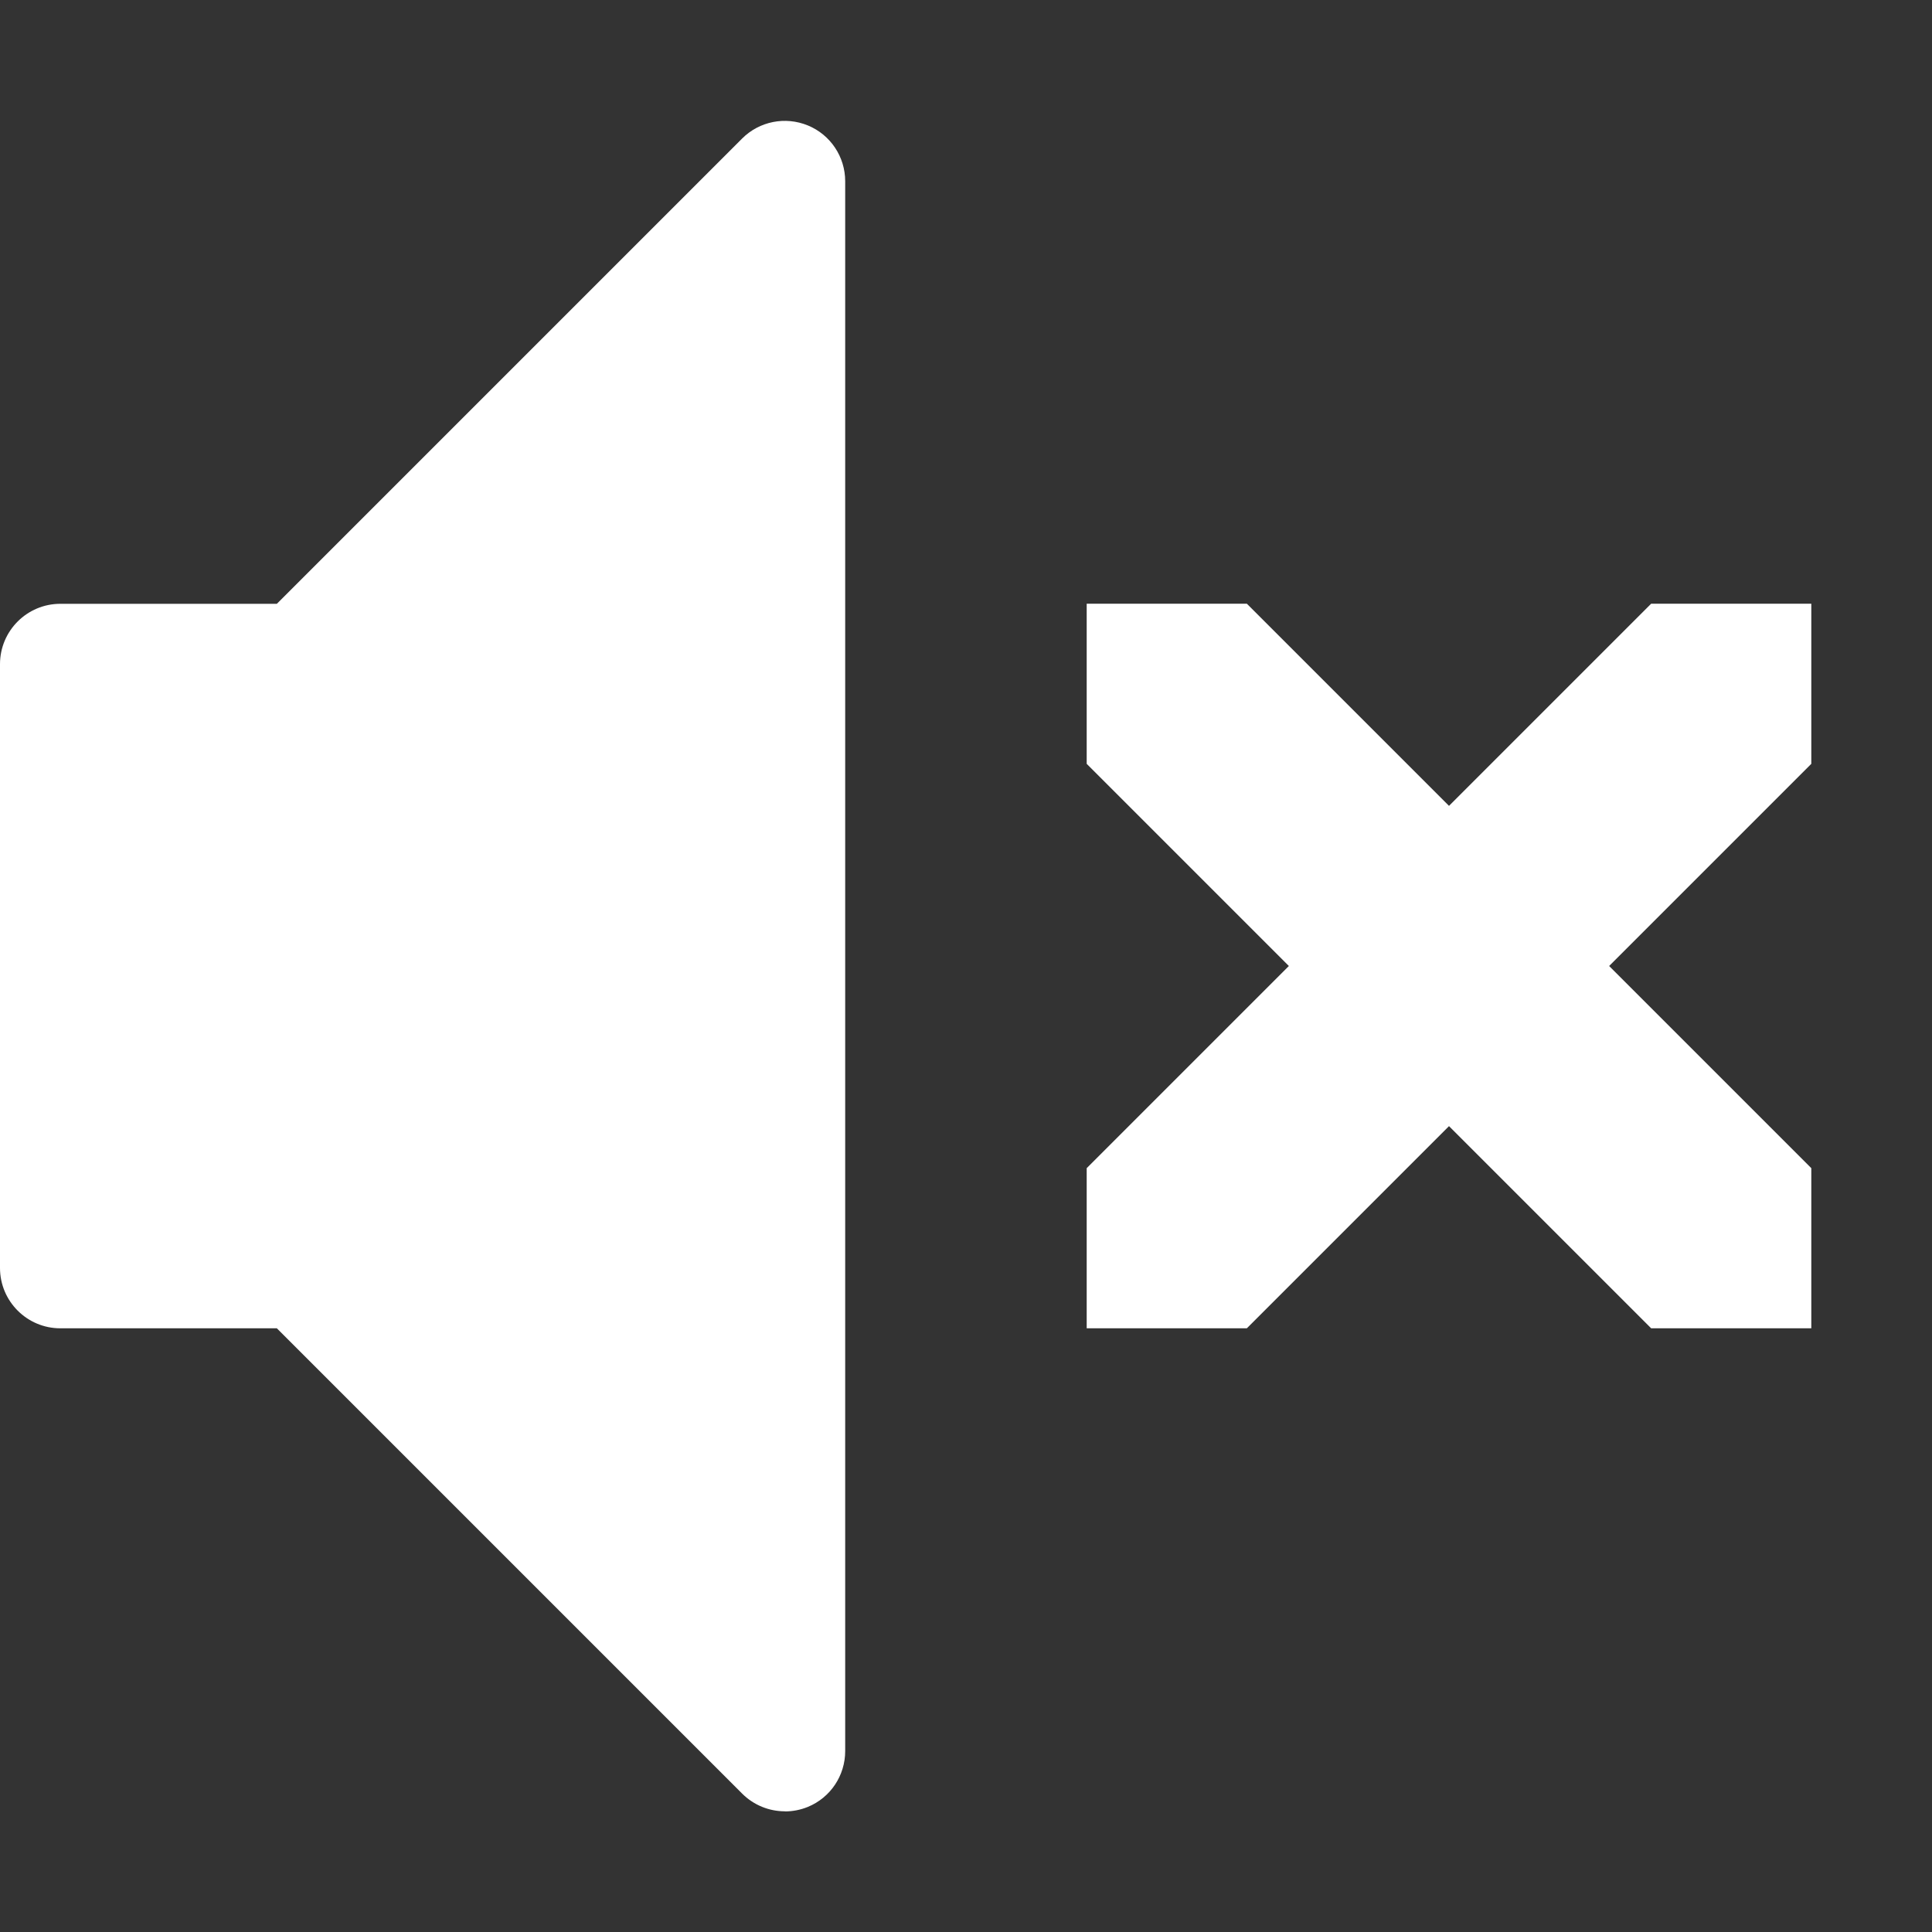 <svg xmlns="http://www.w3.org/2000/svg" xmlns:xlink="http://www.w3.org/1999/xlink" width="17" height="17" version="1.1" viewBox="0 0 17 17"><rect x="0" y="0" width="17" height="17" fill="#333333" stroke="none"/><path fill="#fff" d="M15.938 10.279v1.409h-1.409l-1.779-1.779-1.779 1.779h-1.409v-1.409l1.779-1.779-1.779-1.779v-1.409h1.409l1.779 1.779 1.779-1.779h1.409v1.409l-1.779 1.779 1.779 1.779z"/><path fill="#fff" d="M6.906 15.938c-0.138 0-0.274-0.054-0.376-0.156l-4.094-4.094h-1.905c-0.293 0-0.531-0.238-0.531-0.531v-5.313c0-0.293 0.238-0.531 0.531-0.531h1.905l4.094-4.094c0.152-0.152 0.38-0.197 0.579-0.115s0.328 0.276 0.328 0.491v13.813c0 0.215-0.129 0.409-0.328 0.491-0.066 0.027-0.135 0.040-0.203 0.040z"/></svg>